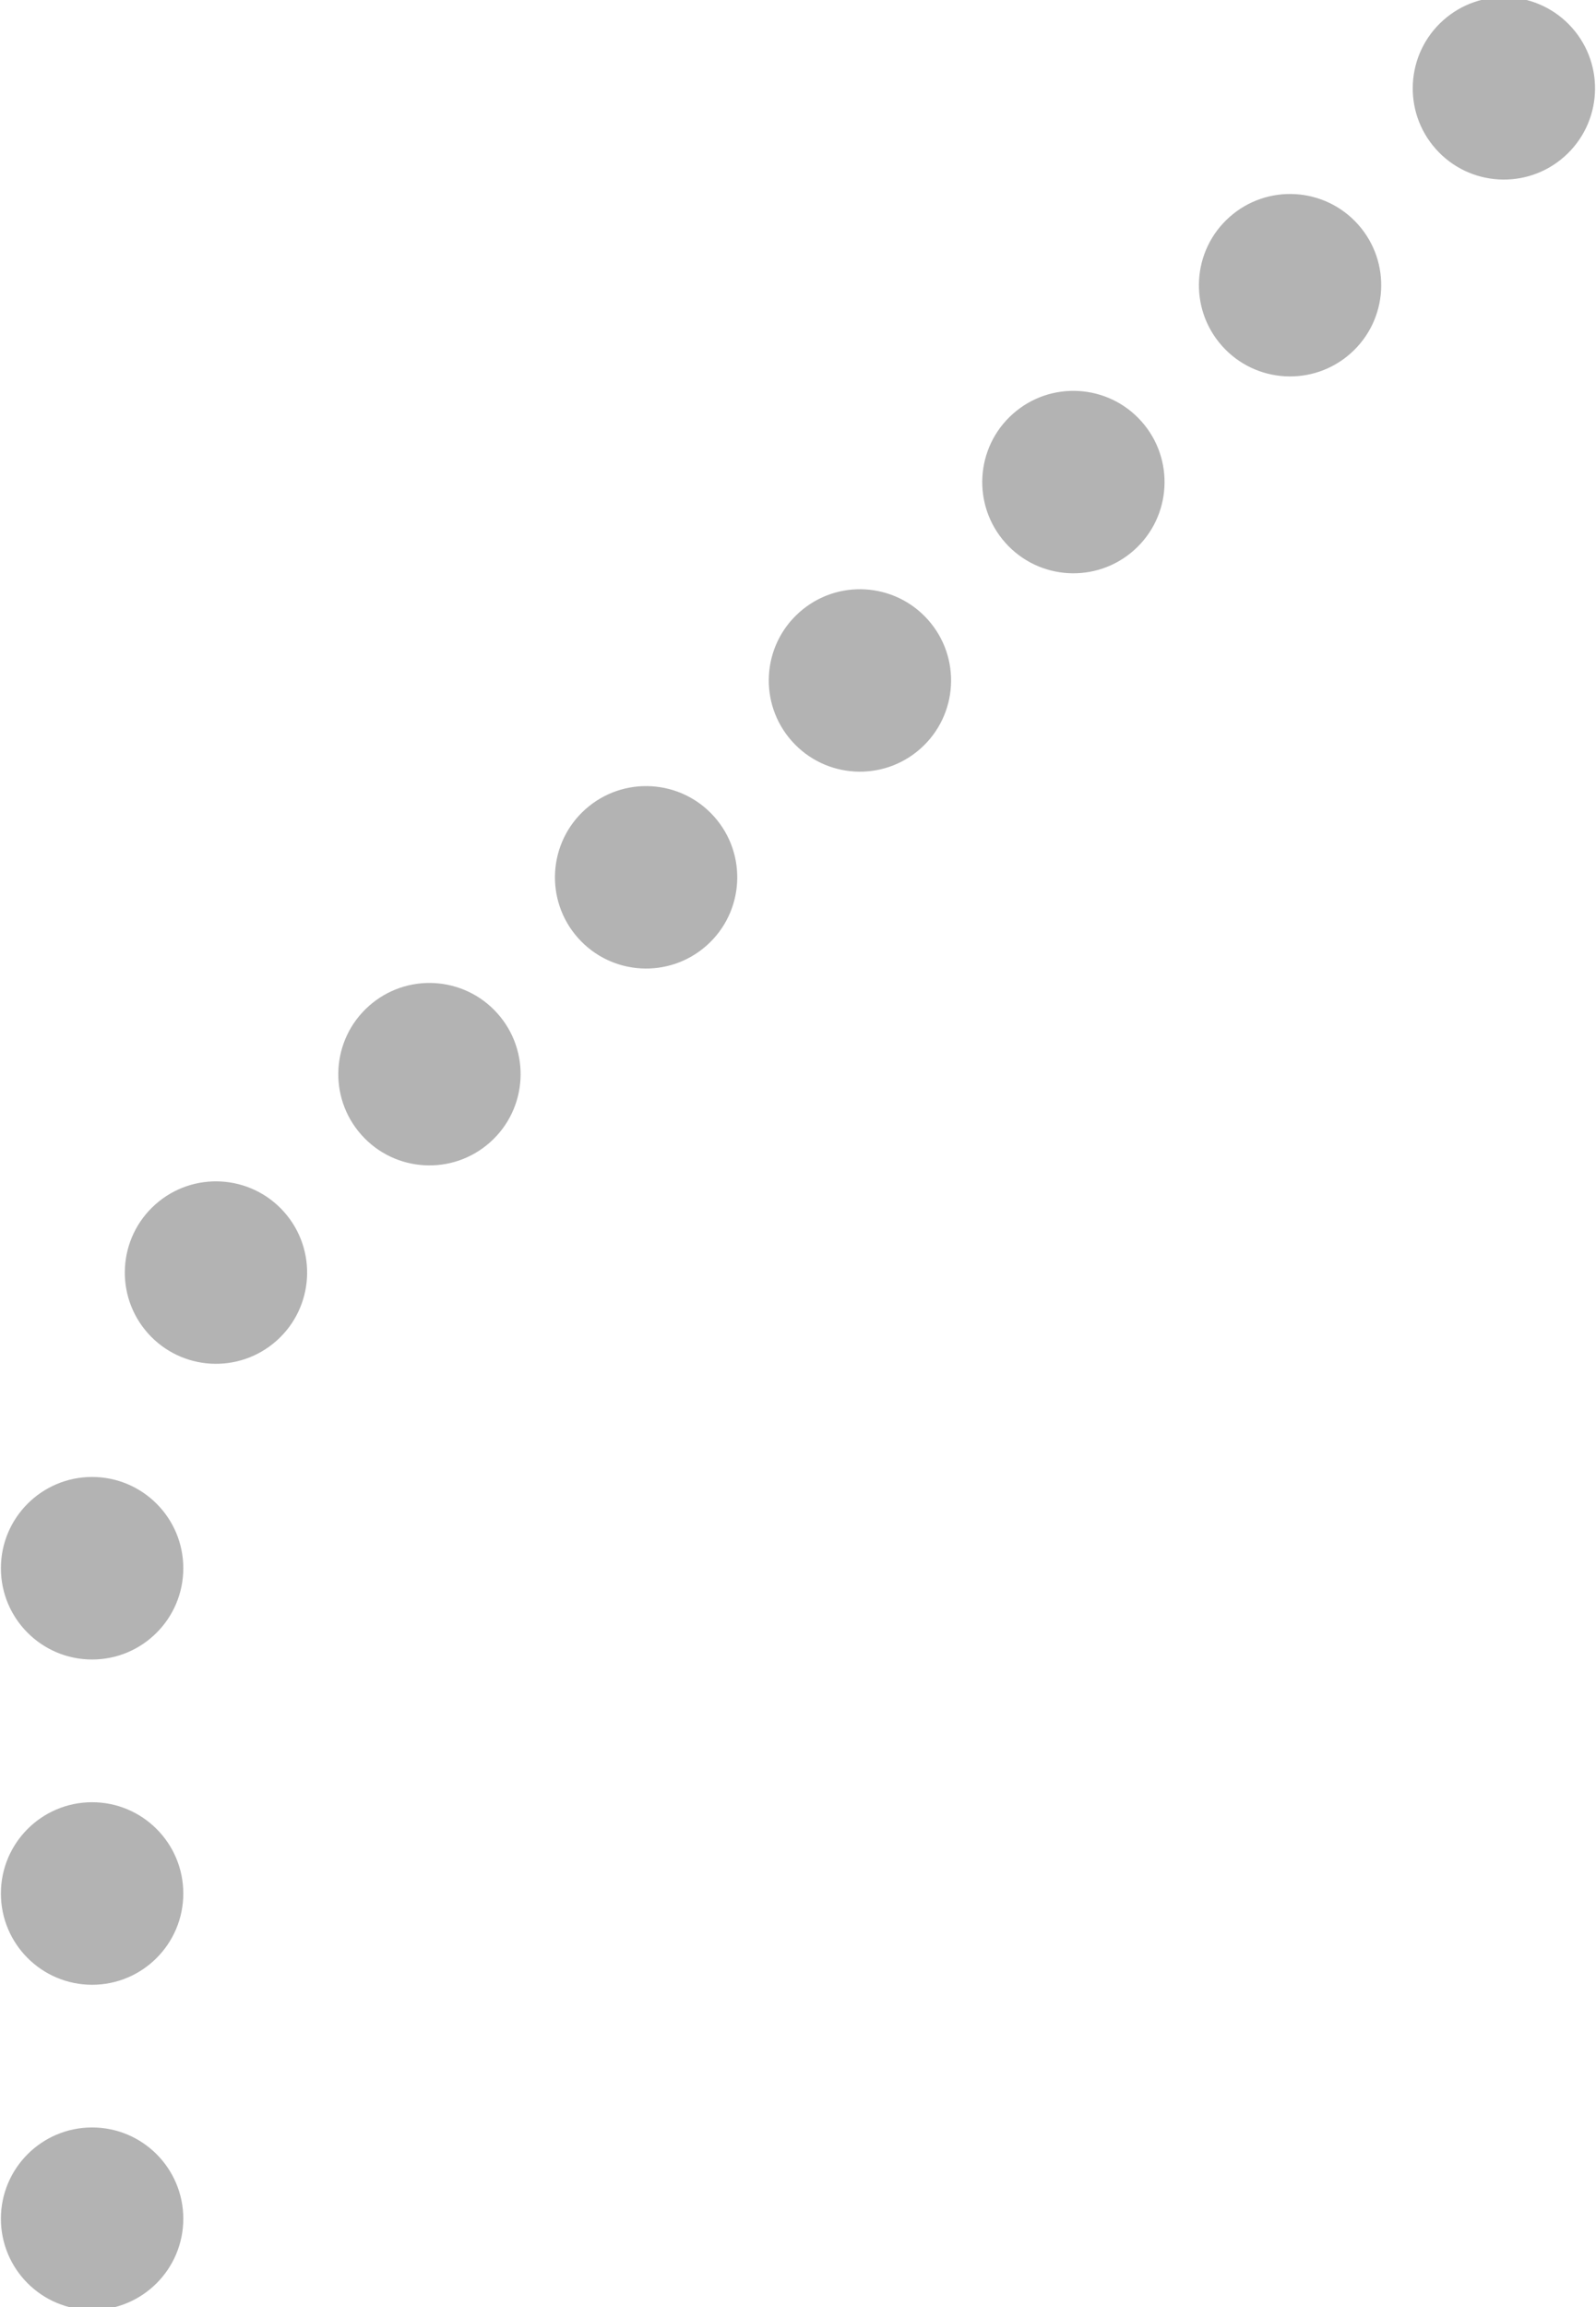 <?xml version="1.0" encoding="UTF-8"?>
<!DOCTYPE svg PUBLIC "-//W3C//DTD SVG 1.1//EN" "http://www.w3.org/Graphics/SVG/1.1/DTD/svg11.dtd">
<!-- Creator: CorelDRAW X8 -->
<svg xmlns="http://www.w3.org/2000/svg" xml:space="preserve" width="126px" height="182px" version="1.1" style="shape-rendering:geometricPrecision; text-rendering:geometricPrecision; image-rendering:optimizeQuality; fill-rule:evenodd; clip-rule:evenodd"
viewBox="0 0 126 182"
 xmlns:xlink="http://www.w3.org/1999/xlink">
 <defs>
  <style type="text/css">
   <![CDATA[
    .fil0 {fill:#908F7D}
    .fil1 {fill:#B3B3B3}
   ]]>
  </style>
   <mask id="id0">
  <linearGradient id="id1" gradientUnits="userSpaceOnUse" x1="-481.321" y1="-4121.87" x2="-566.998" y2="-3909.85">
   <stop offset="0" style="stop-opacity:1; stop-color:white"/>
   <stop offset="1" style="stop-opacity:0; stop-color:white"/>
  </linearGradient>
    <rect style="fill:url(#id1)" x="-741" y="-4269" width="481" height="471"/>
   </mask>
 </defs>
 <g id="Capa_x0020_1">
  <path class="fil0" style="mask:url(#id0)" d="M-740 -4269c219,131 258,267 149,365 0,0 271,116 261,105 185,-252 -16,-429 -410,-470z"/>
  <g id="_1193760576">
   <circle class="fil1" transform="matrix(-1.19214E-14 -0.45 0.45 -1.19214E-14 7.271 175.031)" r="16"/>
   <circle class="fil1" transform="matrix(-1.19214E-14 -0.45 0.45 -1.19214E-14 7.271 149.374)" r="16"/>
   <circle class="fil1" transform="matrix(-1.19214E-14 -0.45 0.45 -1.19214E-14 7.271 123.715)" r="16"/>
   <circle class="fil1" transform="matrix(0.336 -0.299 0.299 0.336 17.05 100.391)" r="16"/>
   <circle class="fil1" transform="matrix(0.336 -0.299 0.299 0.336 33.904 84.74)" r="16"/>
   <circle class="fil1" transform="matrix(0.336 -0.299 0.299 0.336 51.008 69.21)" r="16"/>
   <circle class="fil1" transform="matrix(0.336 -0.299 0.299 0.336 67.889 53.68)" r="16"/>
   <circle class="fil1" transform="matrix(0.336 -0.299 0.299 0.336 84.742 38.03)" r="16"/>
   <circle class="fil1" transform="matrix(0.336 -0.299 0.299 0.336 101.847 22.5)" r="16"/>
   <circle class="fil1" transform="matrix(0.336 -0.299 0.299 0.336 118.728 6.97)" r="16"/>
  </g>
 </g>
</svg>
